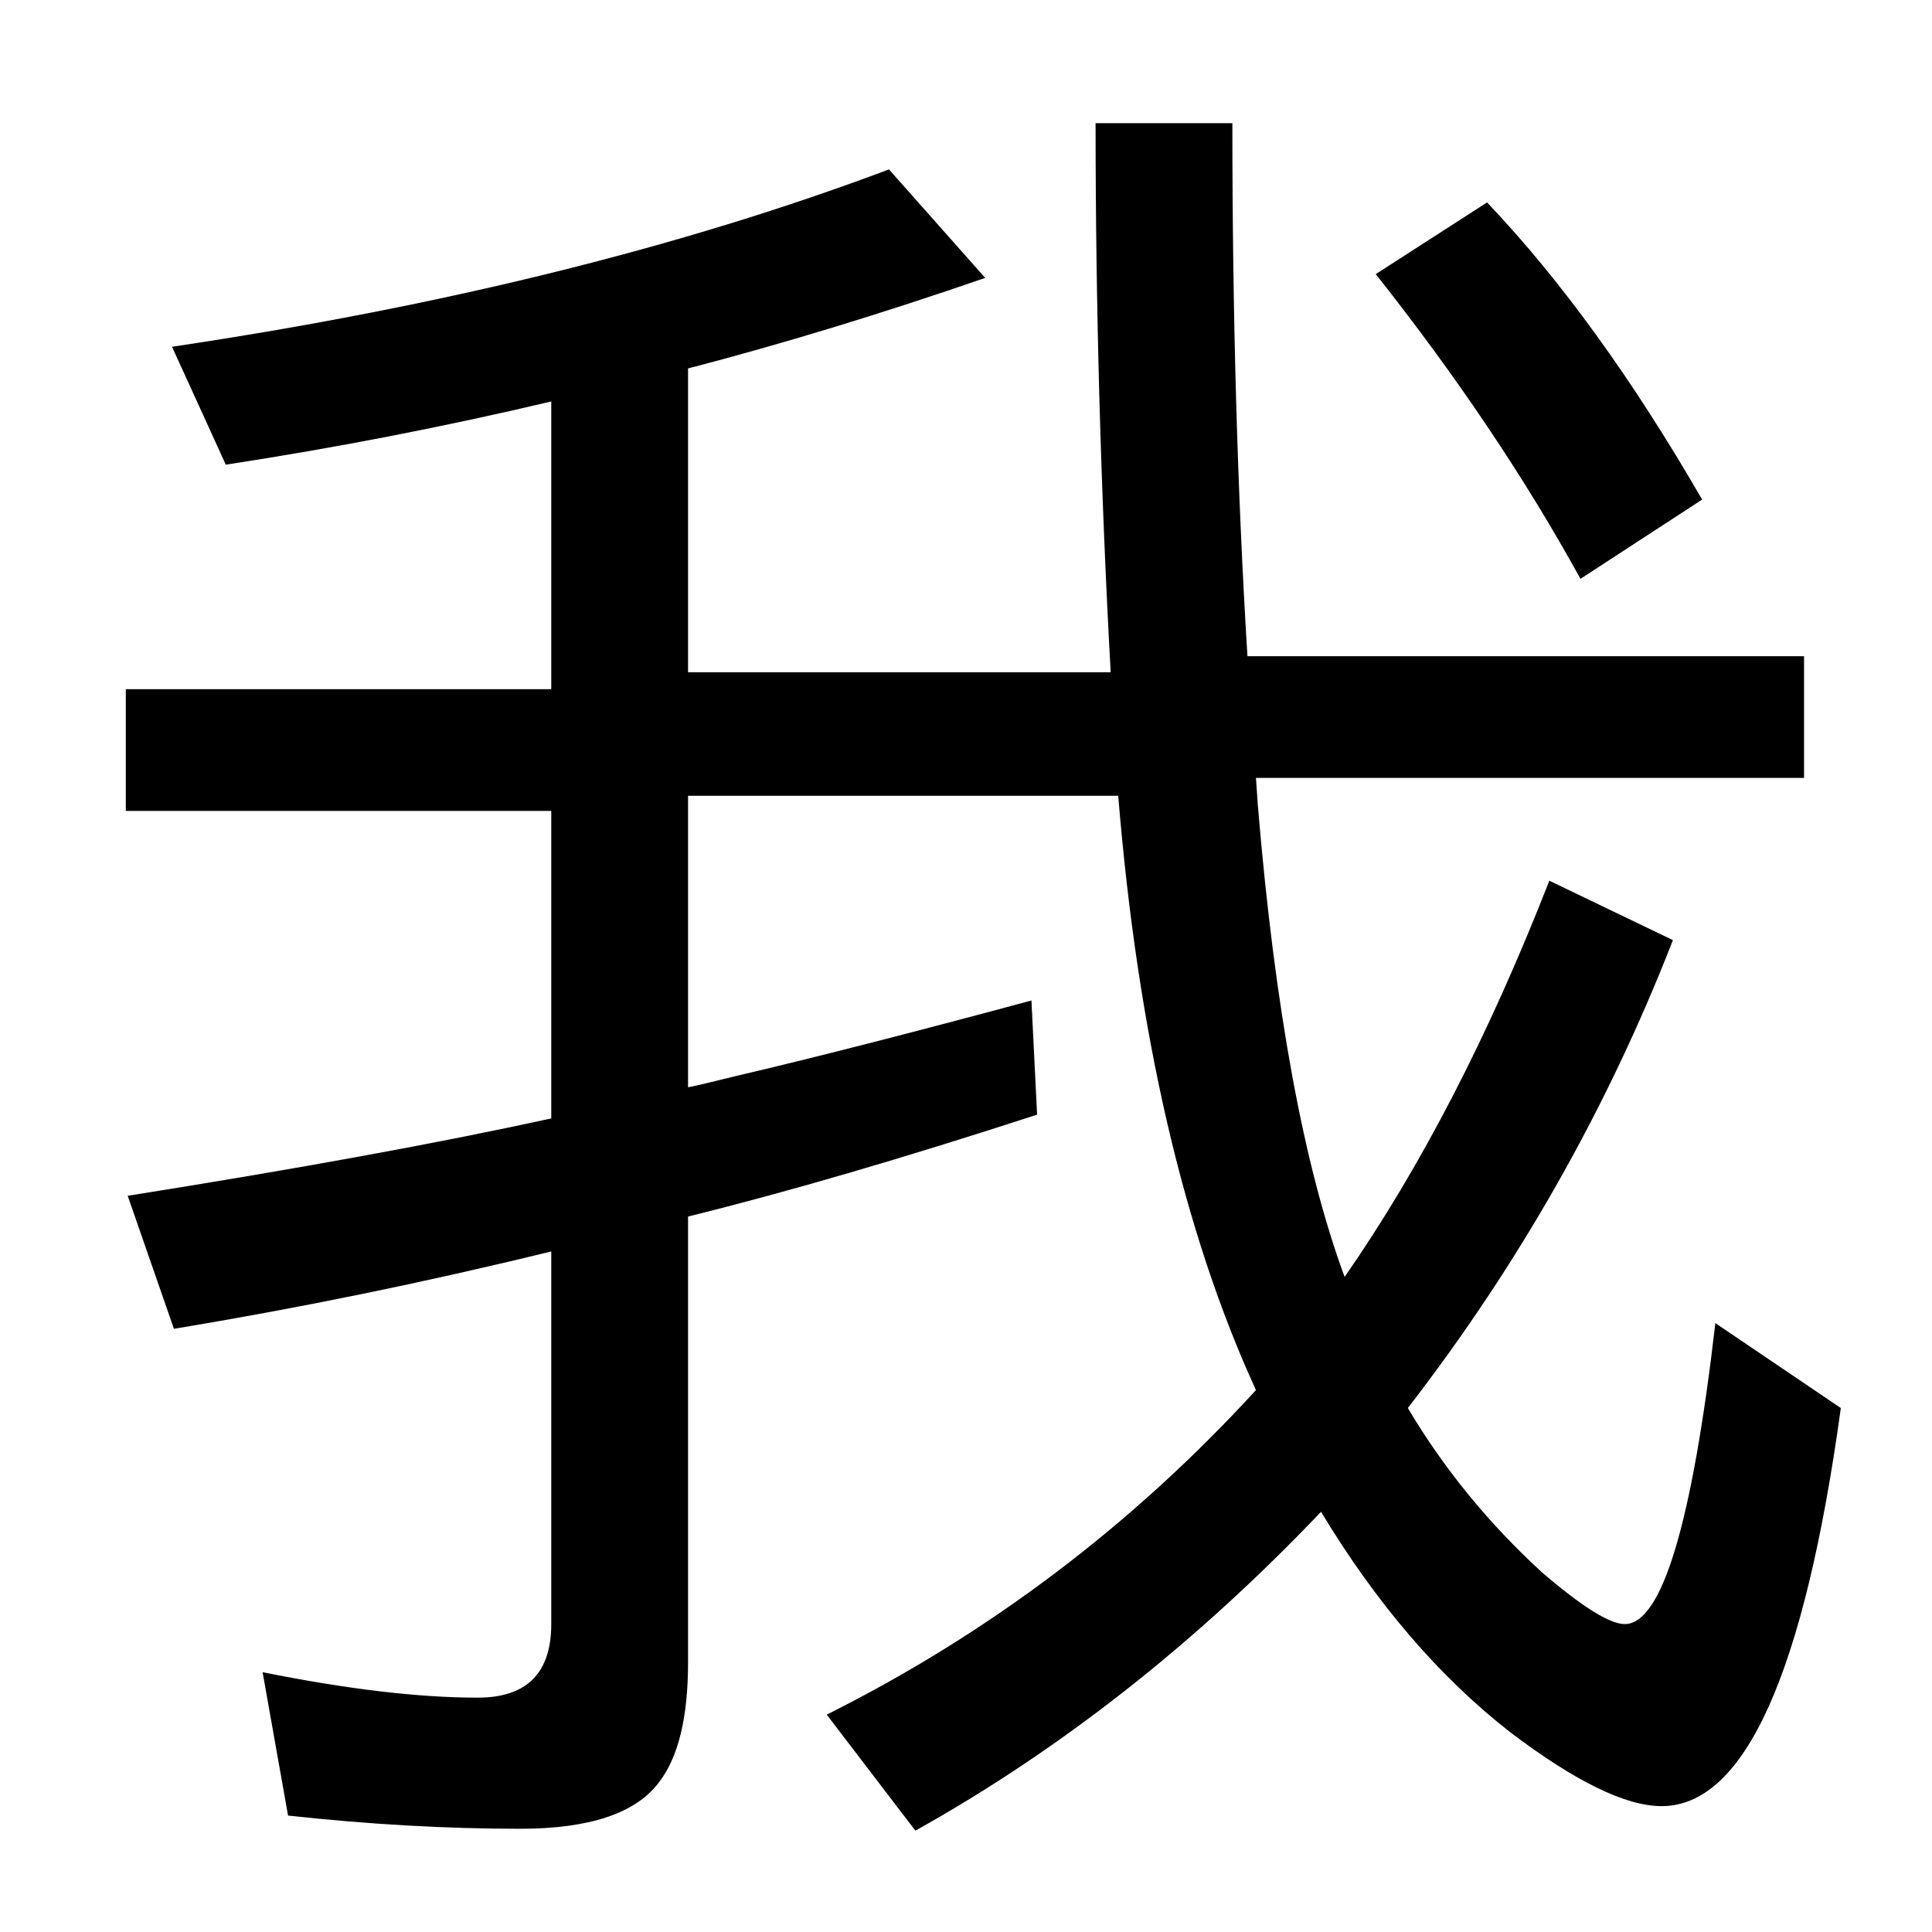 <?xml version="1.0" encoding="UTF-8" standalone="no"?>
<!DOCTYPE svg PUBLIC "-//W3C//DTD SVG 1.1//EN" "http://www.w3.org/Graphics/SVG/1.1/DTD/svg11.dtd">
<svg width="100%" height="100%" viewBox="0 0 100 100" version="1.1" xmlns="http://www.w3.org/2000/svg" xmlns:xlink="http://www.w3.org/1999/xlink" xml:space="preserve" style="fill-rule:evenodd;clip-rule:evenodd;stroke-linejoin:round;stroke-miterlimit:1.414;">
    <g transform="matrix(1,0,0,1,-28.854,39.851)">
        <path d="M98.451,26.242C102.39,20.578 105.922,13.742 109.047,5.734L115.444,8.81C112.058,17.502 107.485,25.574 101.723,33.029C103.578,36.154 105.89,38.986 108.657,41.525C110.74,43.315 112.172,44.211 112.953,44.211C114.874,44.211 116.437,39.018 117.641,28.634L124.135,33.029C122.247,46.766 119.155,53.634 114.858,53.634C113.002,53.634 110.398,52.365 107.045,49.826C103.367,46.961 100.095,43.153 97.231,38.4C90.753,45.203 83.754,50.705 76.235,54.904L71.645,48.898C80.043,44.699 87.449,39.1 93.862,32.101C90.118,23.931 87.742,13.677 86.733,1.339L64.467,1.339L64.467,16.427C64.955,16.33 65.785,16.134 66.957,15.841C70.864,14.93 75.958,13.628 82.241,11.935L82.534,17.843C75.632,20.089 69.61,21.847 64.467,23.117L64.467,46.212C64.467,49.045 63.963,51.112 62.953,52.414C61.749,54.009 59.356,54.806 55.776,54.806C51.935,54.806 47.931,54.578 43.764,54.123L42.446,46.701C46.808,47.58 50.519,48.019 53.578,48.019C56.117,48.019 57.387,46.75 57.387,44.211L57.387,24.923C50.877,26.518 44.366,27.853 37.856,28.927L35.463,22.043C44.285,20.643 51.593,19.308 57.387,18.039L57.387,2.121L35.366,2.121L35.366,-4.178L57.387,-4.178L57.387,-19.071C51.886,-17.769 46.27,-16.678 40.541,-15.799L37.758,-21.903C51.756,-23.986 64.125,-27.046 74.867,-31.082L79.848,-25.467C74.477,-23.612 69.35,-22.049 64.467,-20.78L64.467,-5.057L86.342,-5.057C85.821,-14.562 85.561,-24.035 85.561,-33.475L92.641,-33.475C92.641,-23.514 92.901,-14.318 93.422,-5.887L122.231,-5.887L122.231,0.412L93.862,0.412L93.959,1.828C94.838,12.375 96.336,20.513 98.451,26.242ZM110.659,-9.891C107.794,-15.099 104.262,-20.357 100.063,-25.663L105.825,-29.373C109.633,-25.37 113.344,-20.243 116.957,-13.993L110.659,-9.891Z" style="fill-rule:nonzero;"/>
    </g>
</svg>
